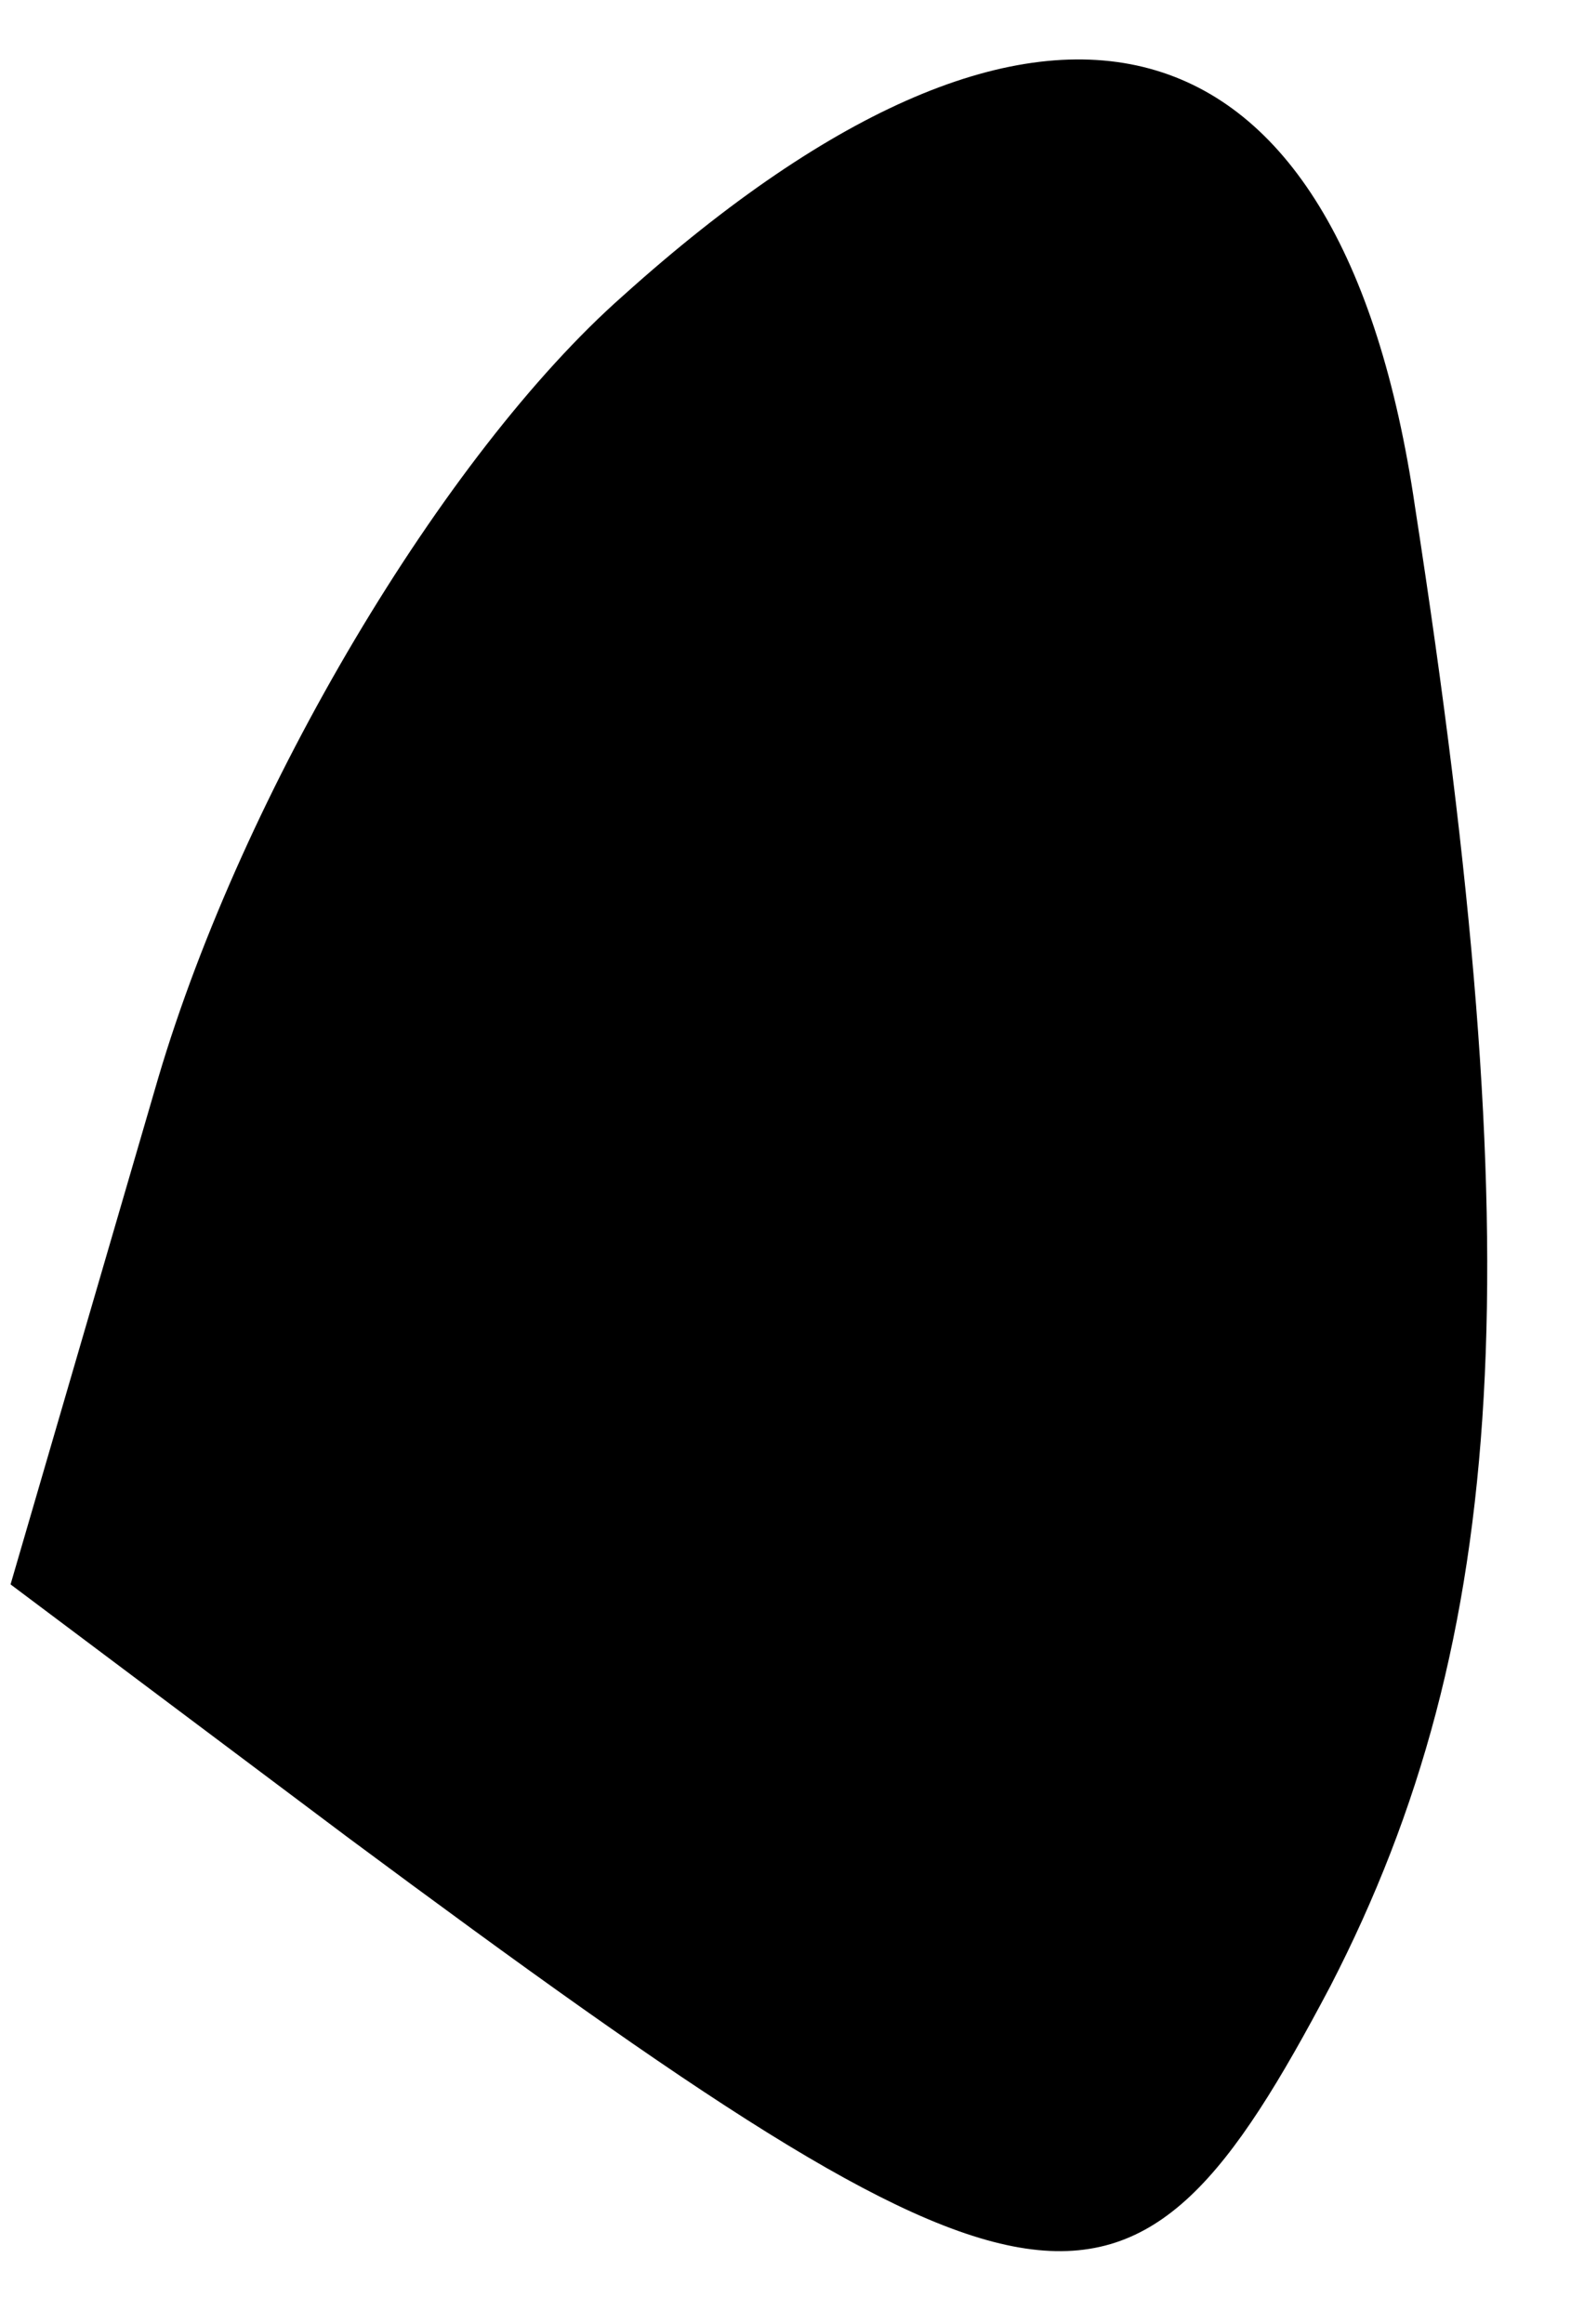 <?xml version="1.0" standalone="no"?>
<!DOCTYPE svg PUBLIC "-//W3C//DTD SVG 20010904//EN"
 "http://www.w3.org/TR/2001/REC-SVG-20010904/DTD/svg10.dtd">
<svg version="1.0" xmlns="http://www.w3.org/2000/svg"
 width="15pt" height="22pt" viewBox="0 0 15 22"
 preserveAspectRatio="xMidYMid meet">
<g transform="translate(0,22) scale(0.1,-0.1)"
fill="#000000" stroke="none">
<path fill="#000000" stroke="none" d="M59 192 c-17 -15 -36 -47 -44 -74 l-14
-48 32 -24 c66 -49 74 -50 93 -14 17 33 19 69 8 140 -7 48 -35 56 -75 20z"/>
</g>
</svg>
